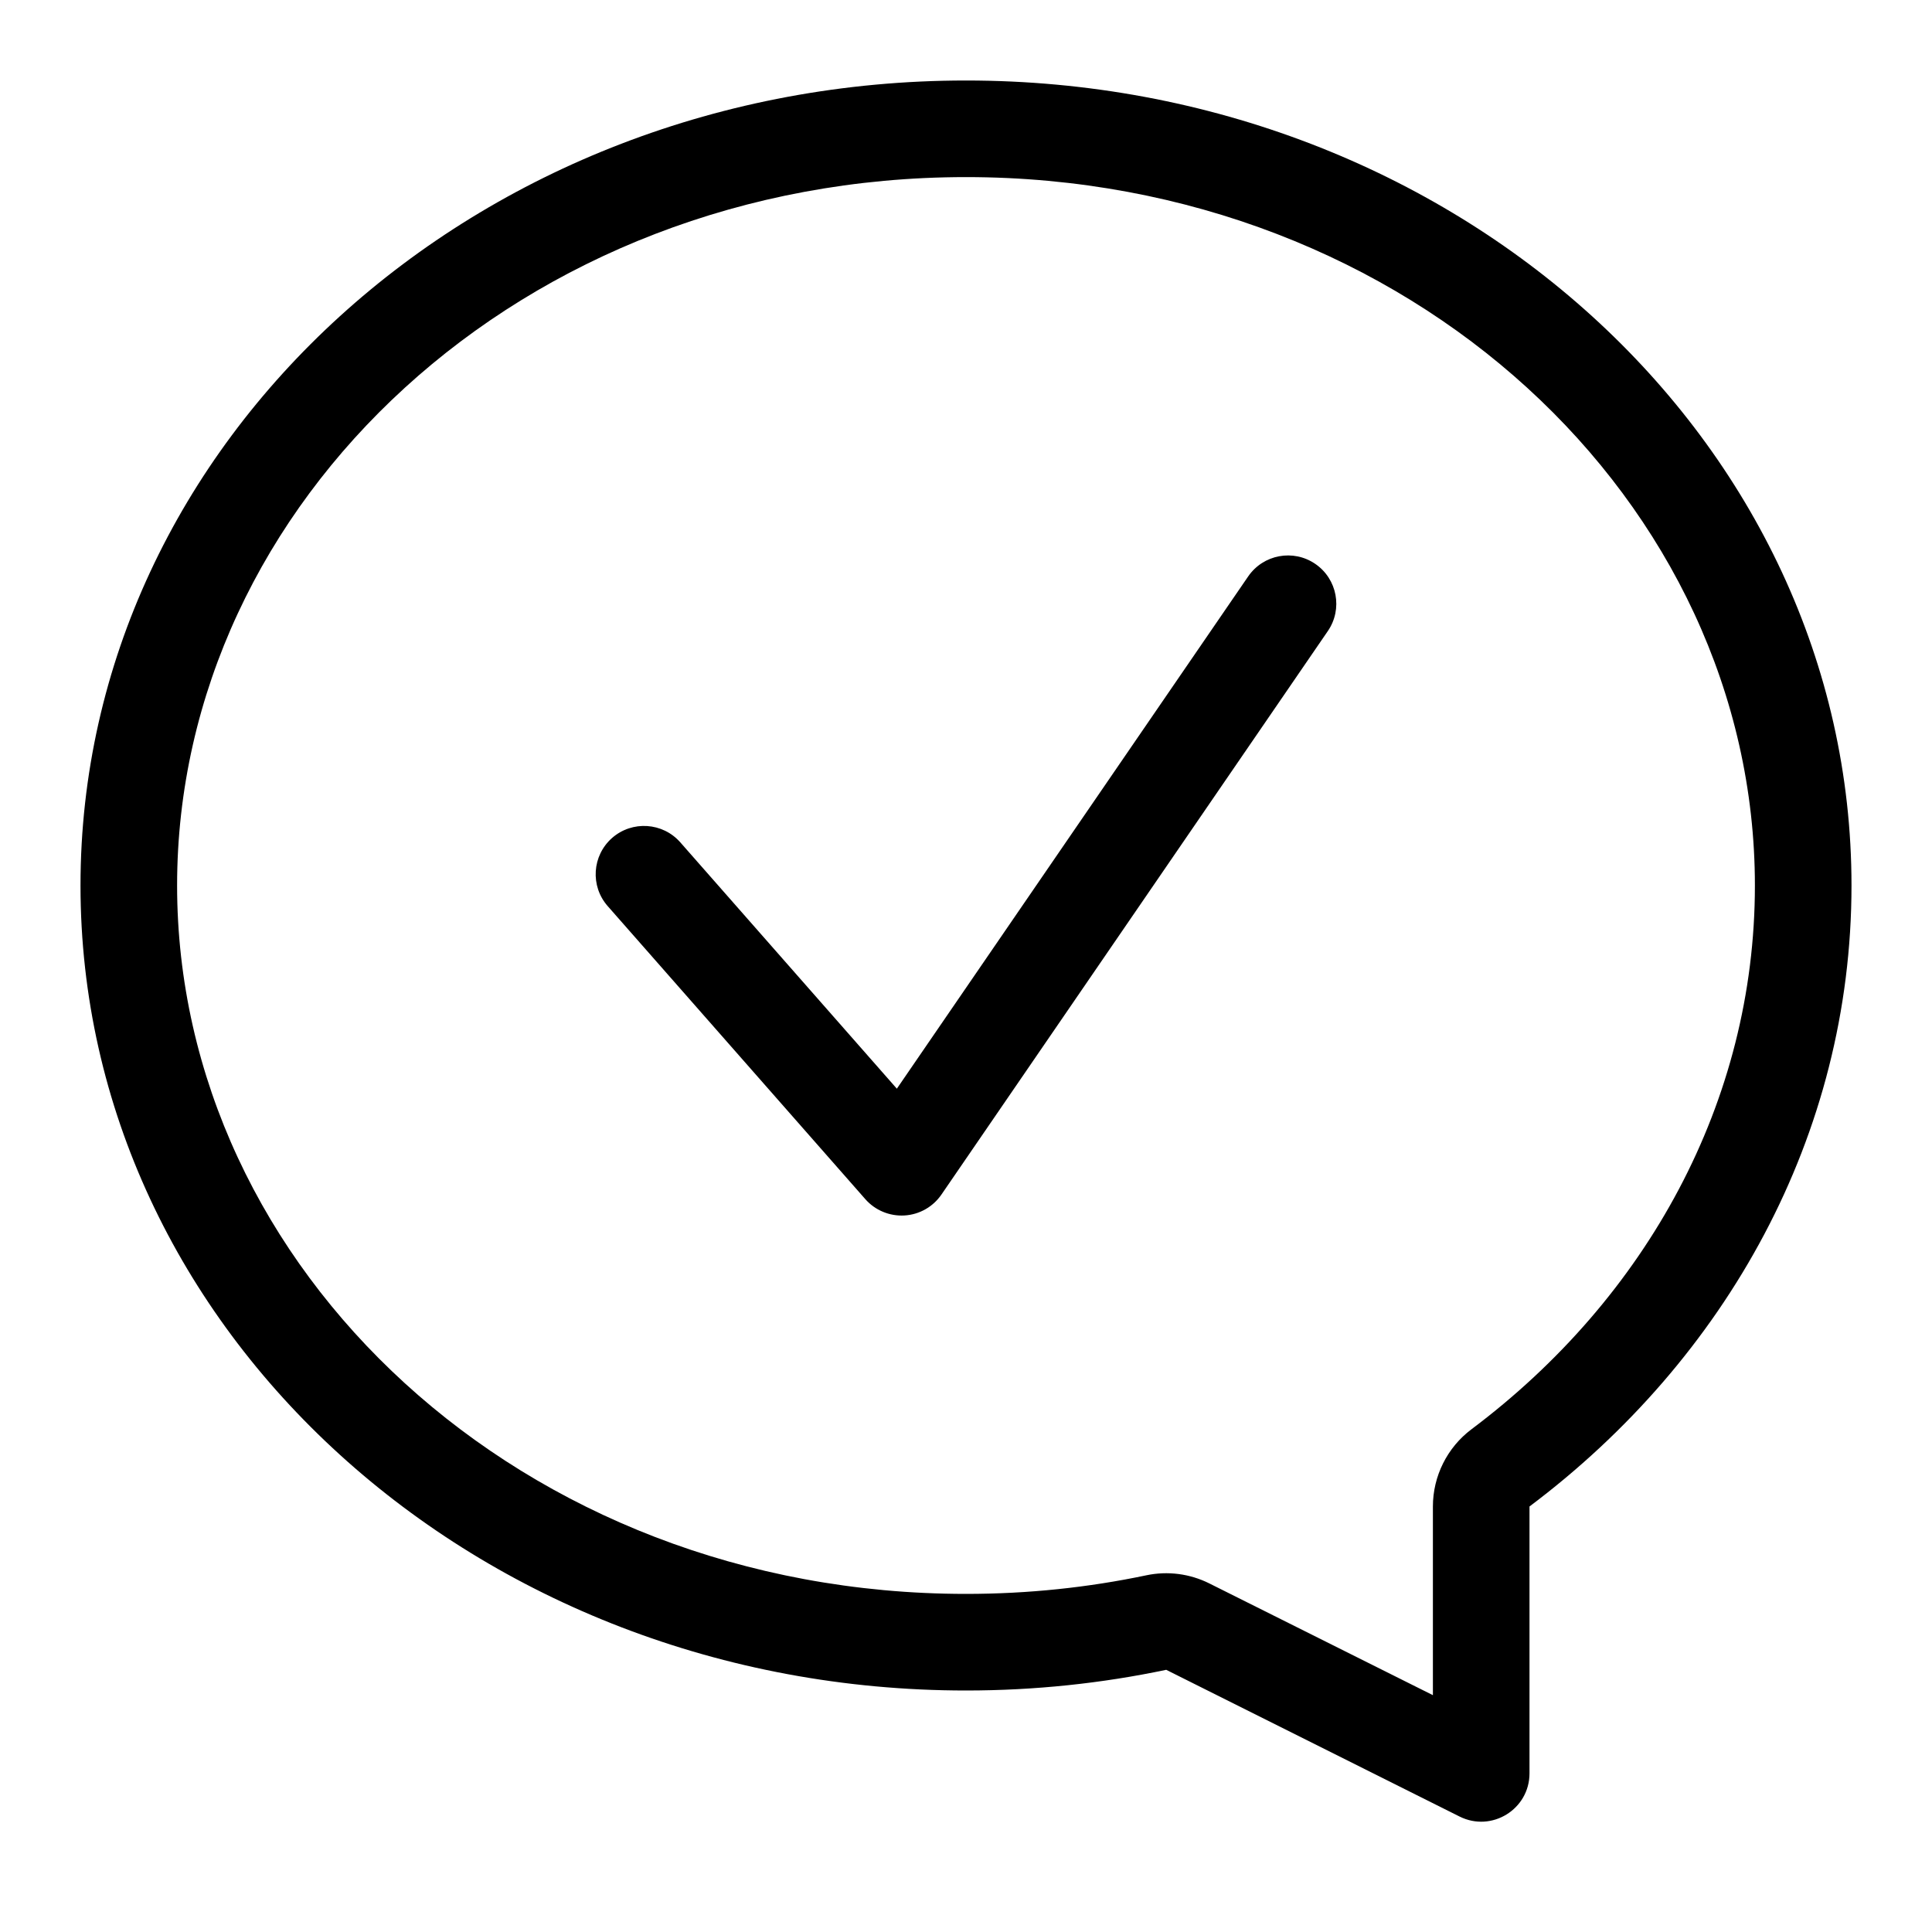 <svg width="24" height="24" viewBox="0 0 24 24" fill="none" xmlns="http://www.w3.org/2000/svg" data-karrot-ui-icon="true">
  <path d="M16.495 7.839C16.682 7.566 16.613 7.193 16.339 7.005C16.066 6.818 15.693 6.887 15.505 7.161L11.141 13.524L8.451 10.464C8.232 10.215 7.853 10.191 7.604 10.409C7.355 10.628 7.33 11.007 7.549 11.256L10.749 14.896C10.871 15.035 11.051 15.11 11.236 15.099C11.421 15.088 11.59 14.992 11.695 14.839L16.495 7.839Z" fill="currentColor"/>
  <path fill-rule="evenodd" clip-rule="evenodd" d="M19 22.029V18.714C21.443 16.88 23 14.105 23 11C23 5.477 18.075 1 12 1C5.925 1 1 5.477 1 11C1 16.523 5.925 21 12 21C12.855 21 13.688 20.911 14.487 20.743L18.132 22.566C18.531 22.765 19 22.475 19 22.029ZM18.279 17.755C17.978 17.981 17.8 18.337 17.8 18.714V21.058L15.023 19.67C14.781 19.549 14.505 19.513 14.24 19.569C13.522 19.72 12.772 19.8 12 19.8C6.477 19.8 2.2 15.755 2.2 11C2.2 6.245 6.477 2.2 12 2.2C17.523 2.2 21.8 6.245 21.8 11C21.8 13.686 20.456 16.121 18.279 17.755Z" fill="currentColor"/>
</svg>
